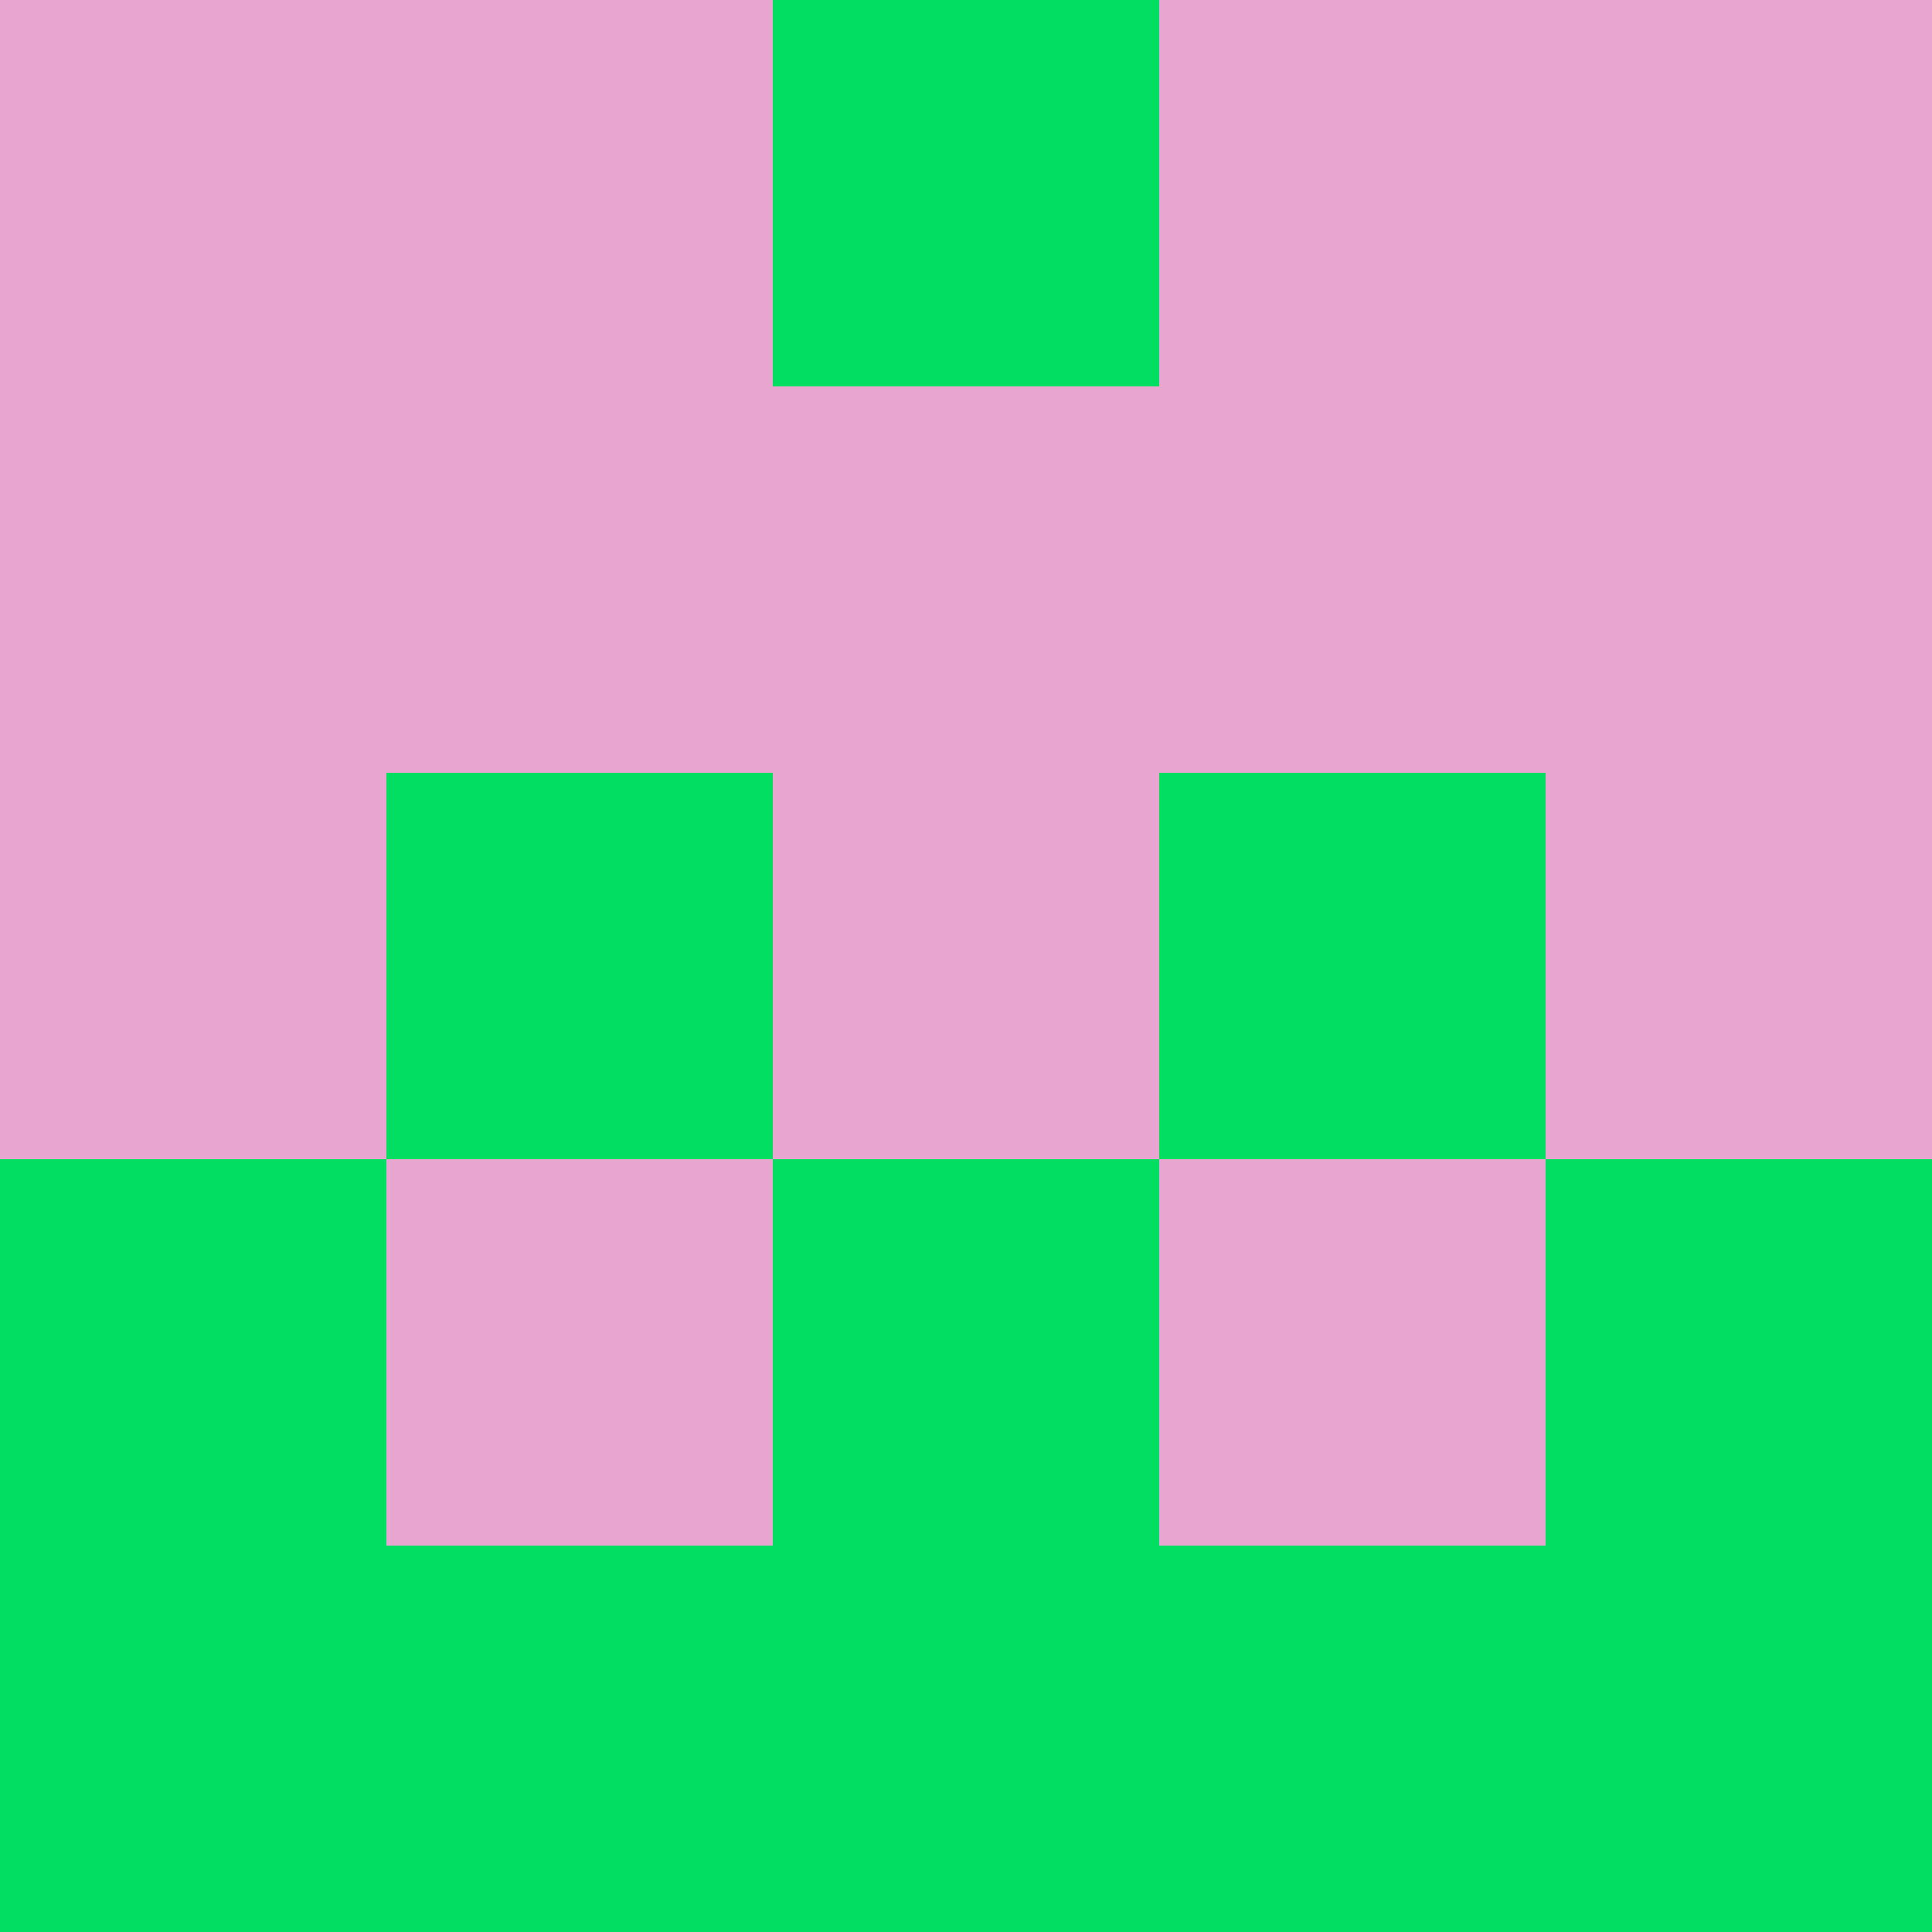 <?xml version="1.0" encoding="utf-8"?>
<!DOCTYPE svg PUBLIC "-//W3C//DTD SVG 20010904//EN"
        "http://www.w3.org/TR/2001/REC-SVG-20010904/DTD/svg10.dtd">
<svg viewBox="0 0 5 5" height="100" width="100" xml:lang="fr"
     xmlns="http://www.w3.org/2000/svg"
     xmlns:xlink="http://www.w3.org/1999/xlink">
            <rect x="0" y="0" height="1" width="1" fill="#E8A5D0"/>
        <rect x="4" y="0" height="1" width="1" fill="#E8A5D0"/>
        <rect x="1" y="0" height="1" width="1" fill="#E8A5D0"/>
        <rect x="3" y="0" height="1" width="1" fill="#E8A5D0"/>
        <rect x="2" y="0" height="1" width="1" fill="#01DE61"/>
                <rect x="0" y="1" height="1" width="1" fill="#E8A5D0"/>
        <rect x="4" y="1" height="1" width="1" fill="#E8A5D0"/>
        <rect x="1" y="1" height="1" width="1" fill="#E8A5D0"/>
        <rect x="3" y="1" height="1" width="1" fill="#E8A5D0"/>
        <rect x="2" y="1" height="1" width="1" fill="#E8A5D0"/>
                <rect x="0" y="2" height="1" width="1" fill="#E8A5D0"/>
        <rect x="4" y="2" height="1" width="1" fill="#E8A5D0"/>
        <rect x="1" y="2" height="1" width="1" fill="#01DE61"/>
        <rect x="3" y="2" height="1" width="1" fill="#01DE61"/>
        <rect x="2" y="2" height="1" width="1" fill="#E8A5D0"/>
                <rect x="0" y="3" height="1" width="1" fill="#01DE61"/>
        <rect x="4" y="3" height="1" width="1" fill="#01DE61"/>
        <rect x="1" y="3" height="1" width="1" fill="#E8A5D0"/>
        <rect x="3" y="3" height="1" width="1" fill="#E8A5D0"/>
        <rect x="2" y="3" height="1" width="1" fill="#01DE61"/>
                <rect x="0" y="4" height="1" width="1" fill="#01DE61"/>
        <rect x="4" y="4" height="1" width="1" fill="#01DE61"/>
        <rect x="1" y="4" height="1" width="1" fill="#01DE61"/>
        <rect x="3" y="4" height="1" width="1" fill="#01DE61"/>
        <rect x="2" y="4" height="1" width="1" fill="#01DE61"/>
        </svg>